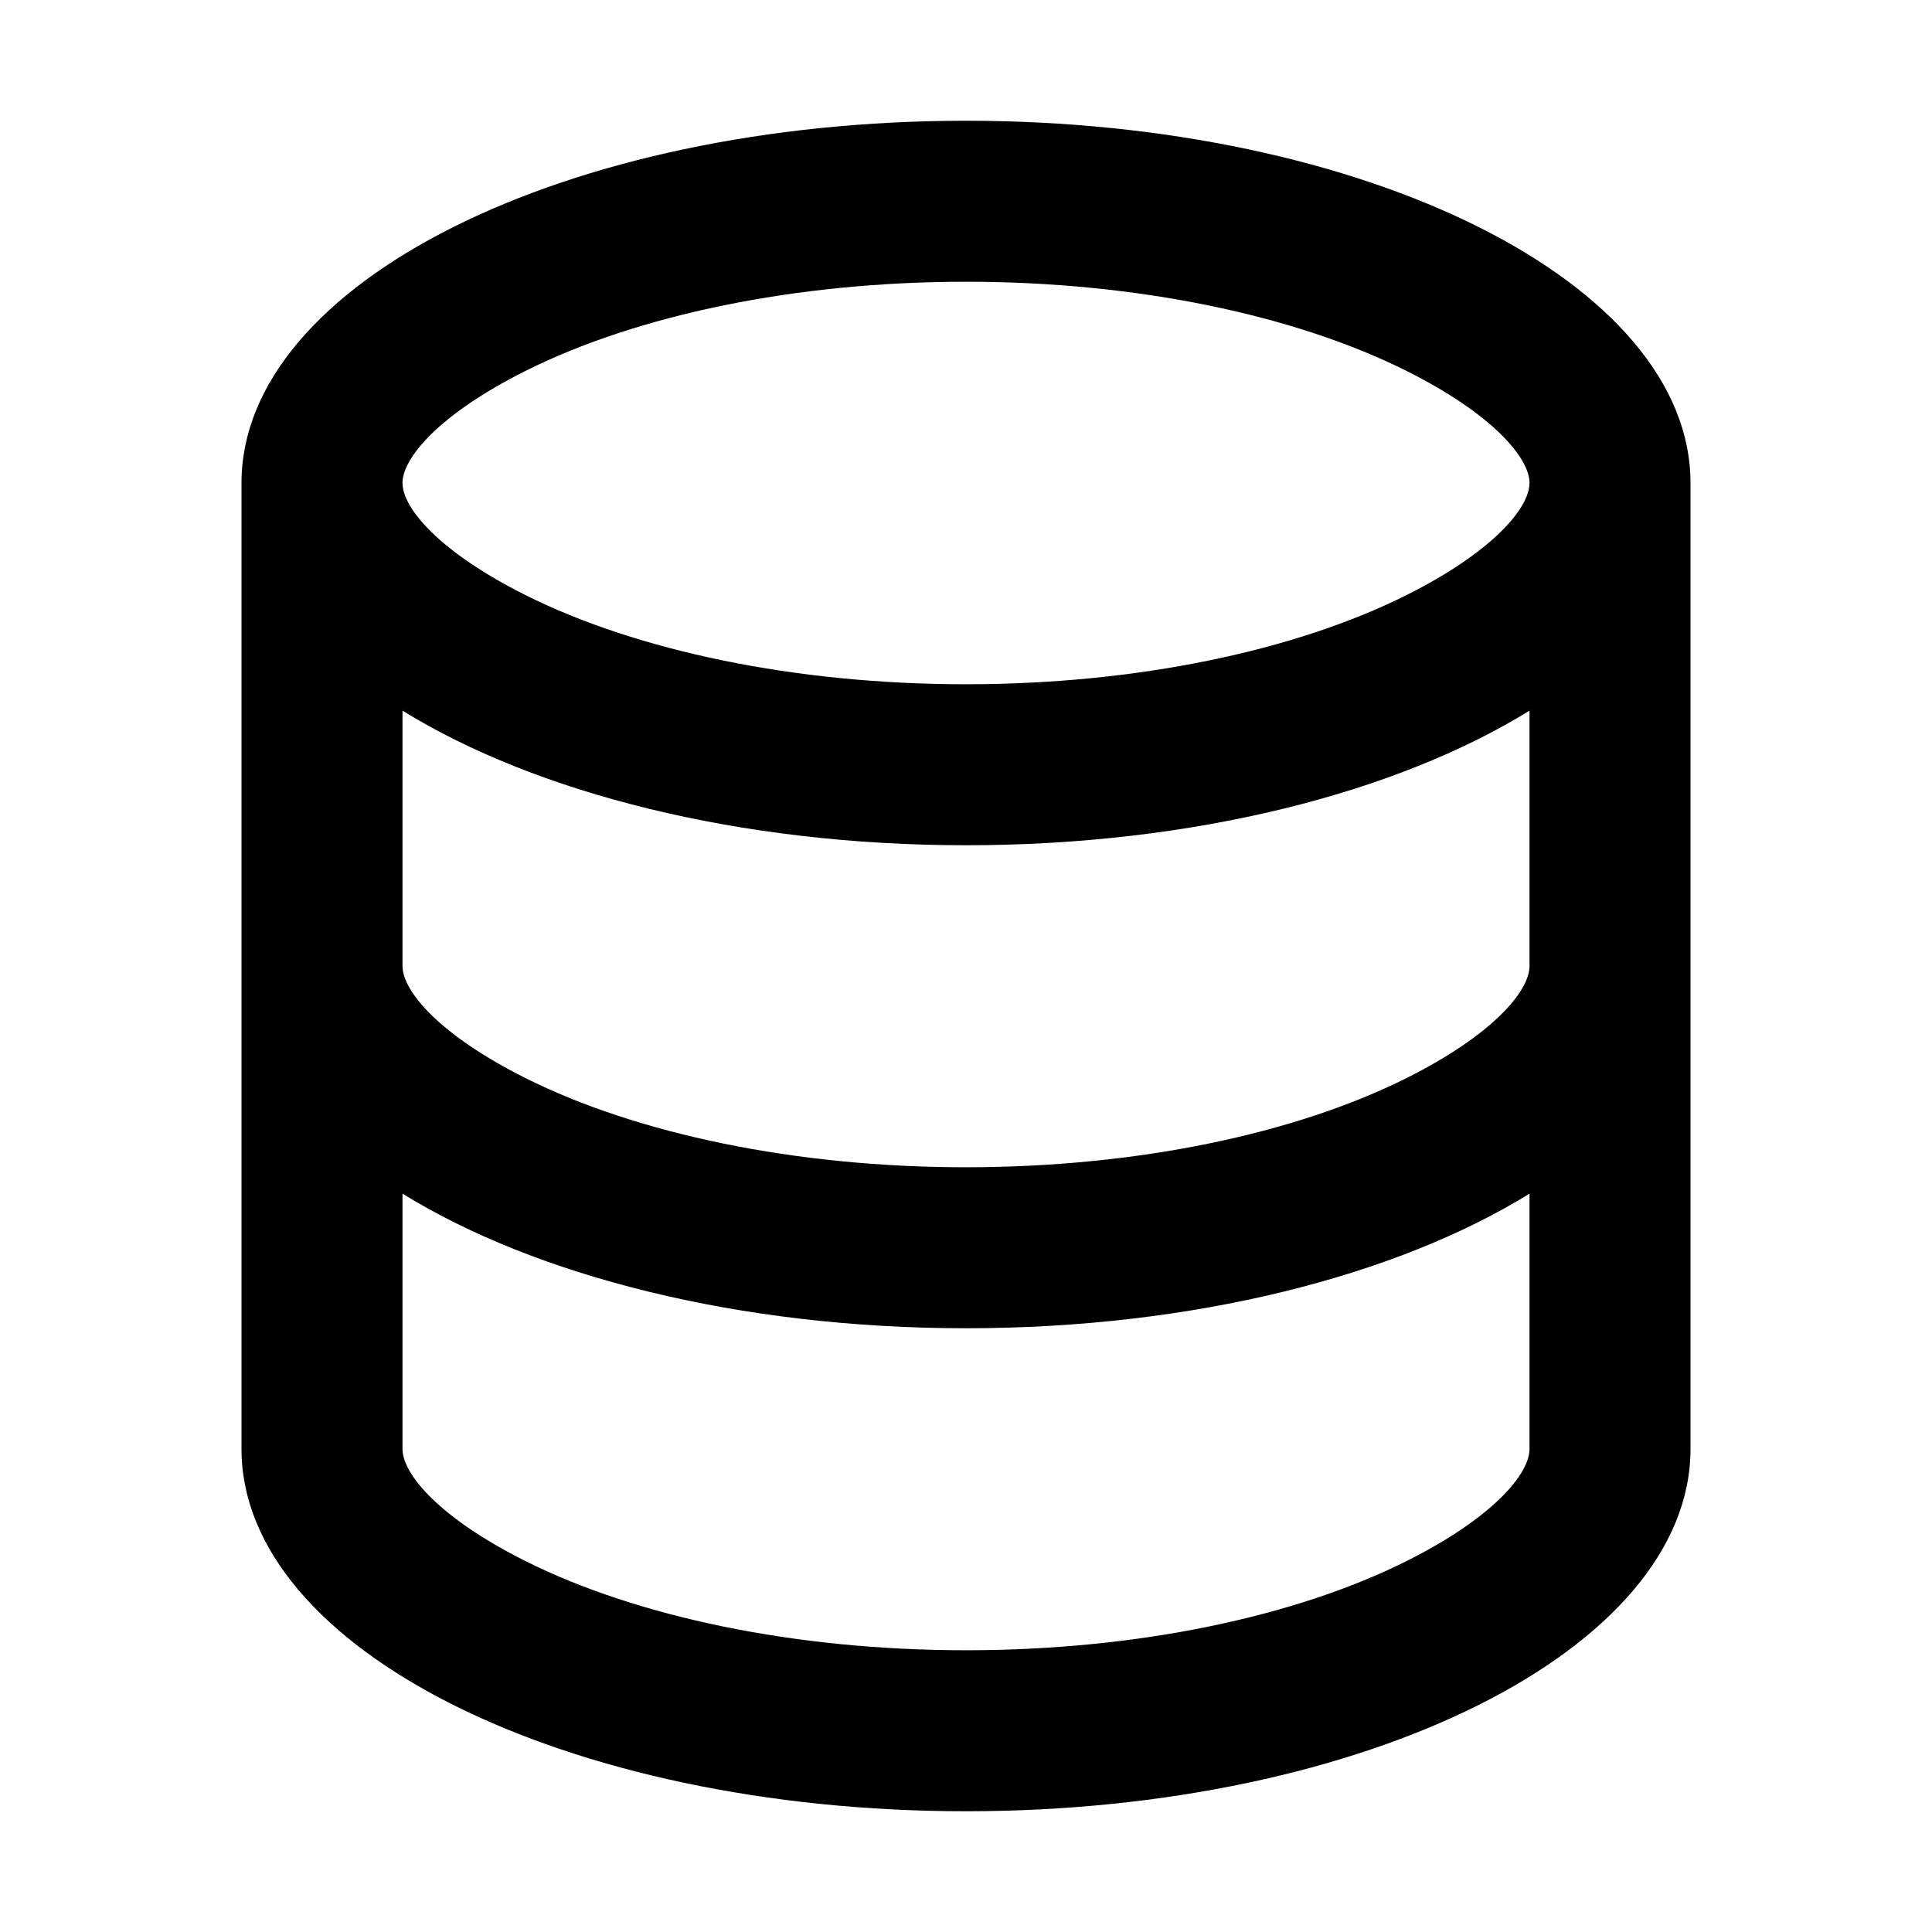 <?xml version="1.0" encoding="UTF-8"?>
<svg width="24" height="24" version="1.1" viewBox="0 0 24 24" xmlns="http://www.w3.org/2000/svg">
 <path d="m12 1.5c-4.97 0-9 2.015-9 4.5v12c0 2.485 4.03 4.5 9 4.5s9-2.015 9-4.5v-12c0-2.485-4.03-4.5-9-4.5zm0 2c2.123 0 4.086 0.415 5.471 1.107 1.069 0.535 1.529 1.08 1.529 1.393s-0.461 0.858-1.529 1.393c-1.384 0.692-3.348 1.107-5.471 1.107-2.123 0-4.087-0.415-5.471-1.107-1.069-0.535-1.529-1.08-1.529-1.393s0.46-0.858 1.529-1.393c1.384-0.692 3.348-1.107 5.471-1.107zm-7 5.328c1.65 1.019 4.173 1.672 7 1.672 2.827 0 5.35-0.652 7-1.672v3.172c0 0.313-0.46 0.858-1.529 1.393-1.384 0.692-3.348 1.107-5.471 1.107-2.123 0-4.087-0.415-5.471-1.107-1.069-0.535-1.529-1.08-1.529-1.393zm0 6c1.65 1.019 4.173 1.672 7 1.672 2.827 0 5.35-0.652 7-1.672v3.172c0 0.313-0.46 0.858-1.529 1.393-1.384 0.692-3.348 1.107-5.471 1.107-2.123 0-4.087-0.415-5.471-1.107-1.069-0.535-1.529-1.08-1.529-1.393z"/>
</svg>
